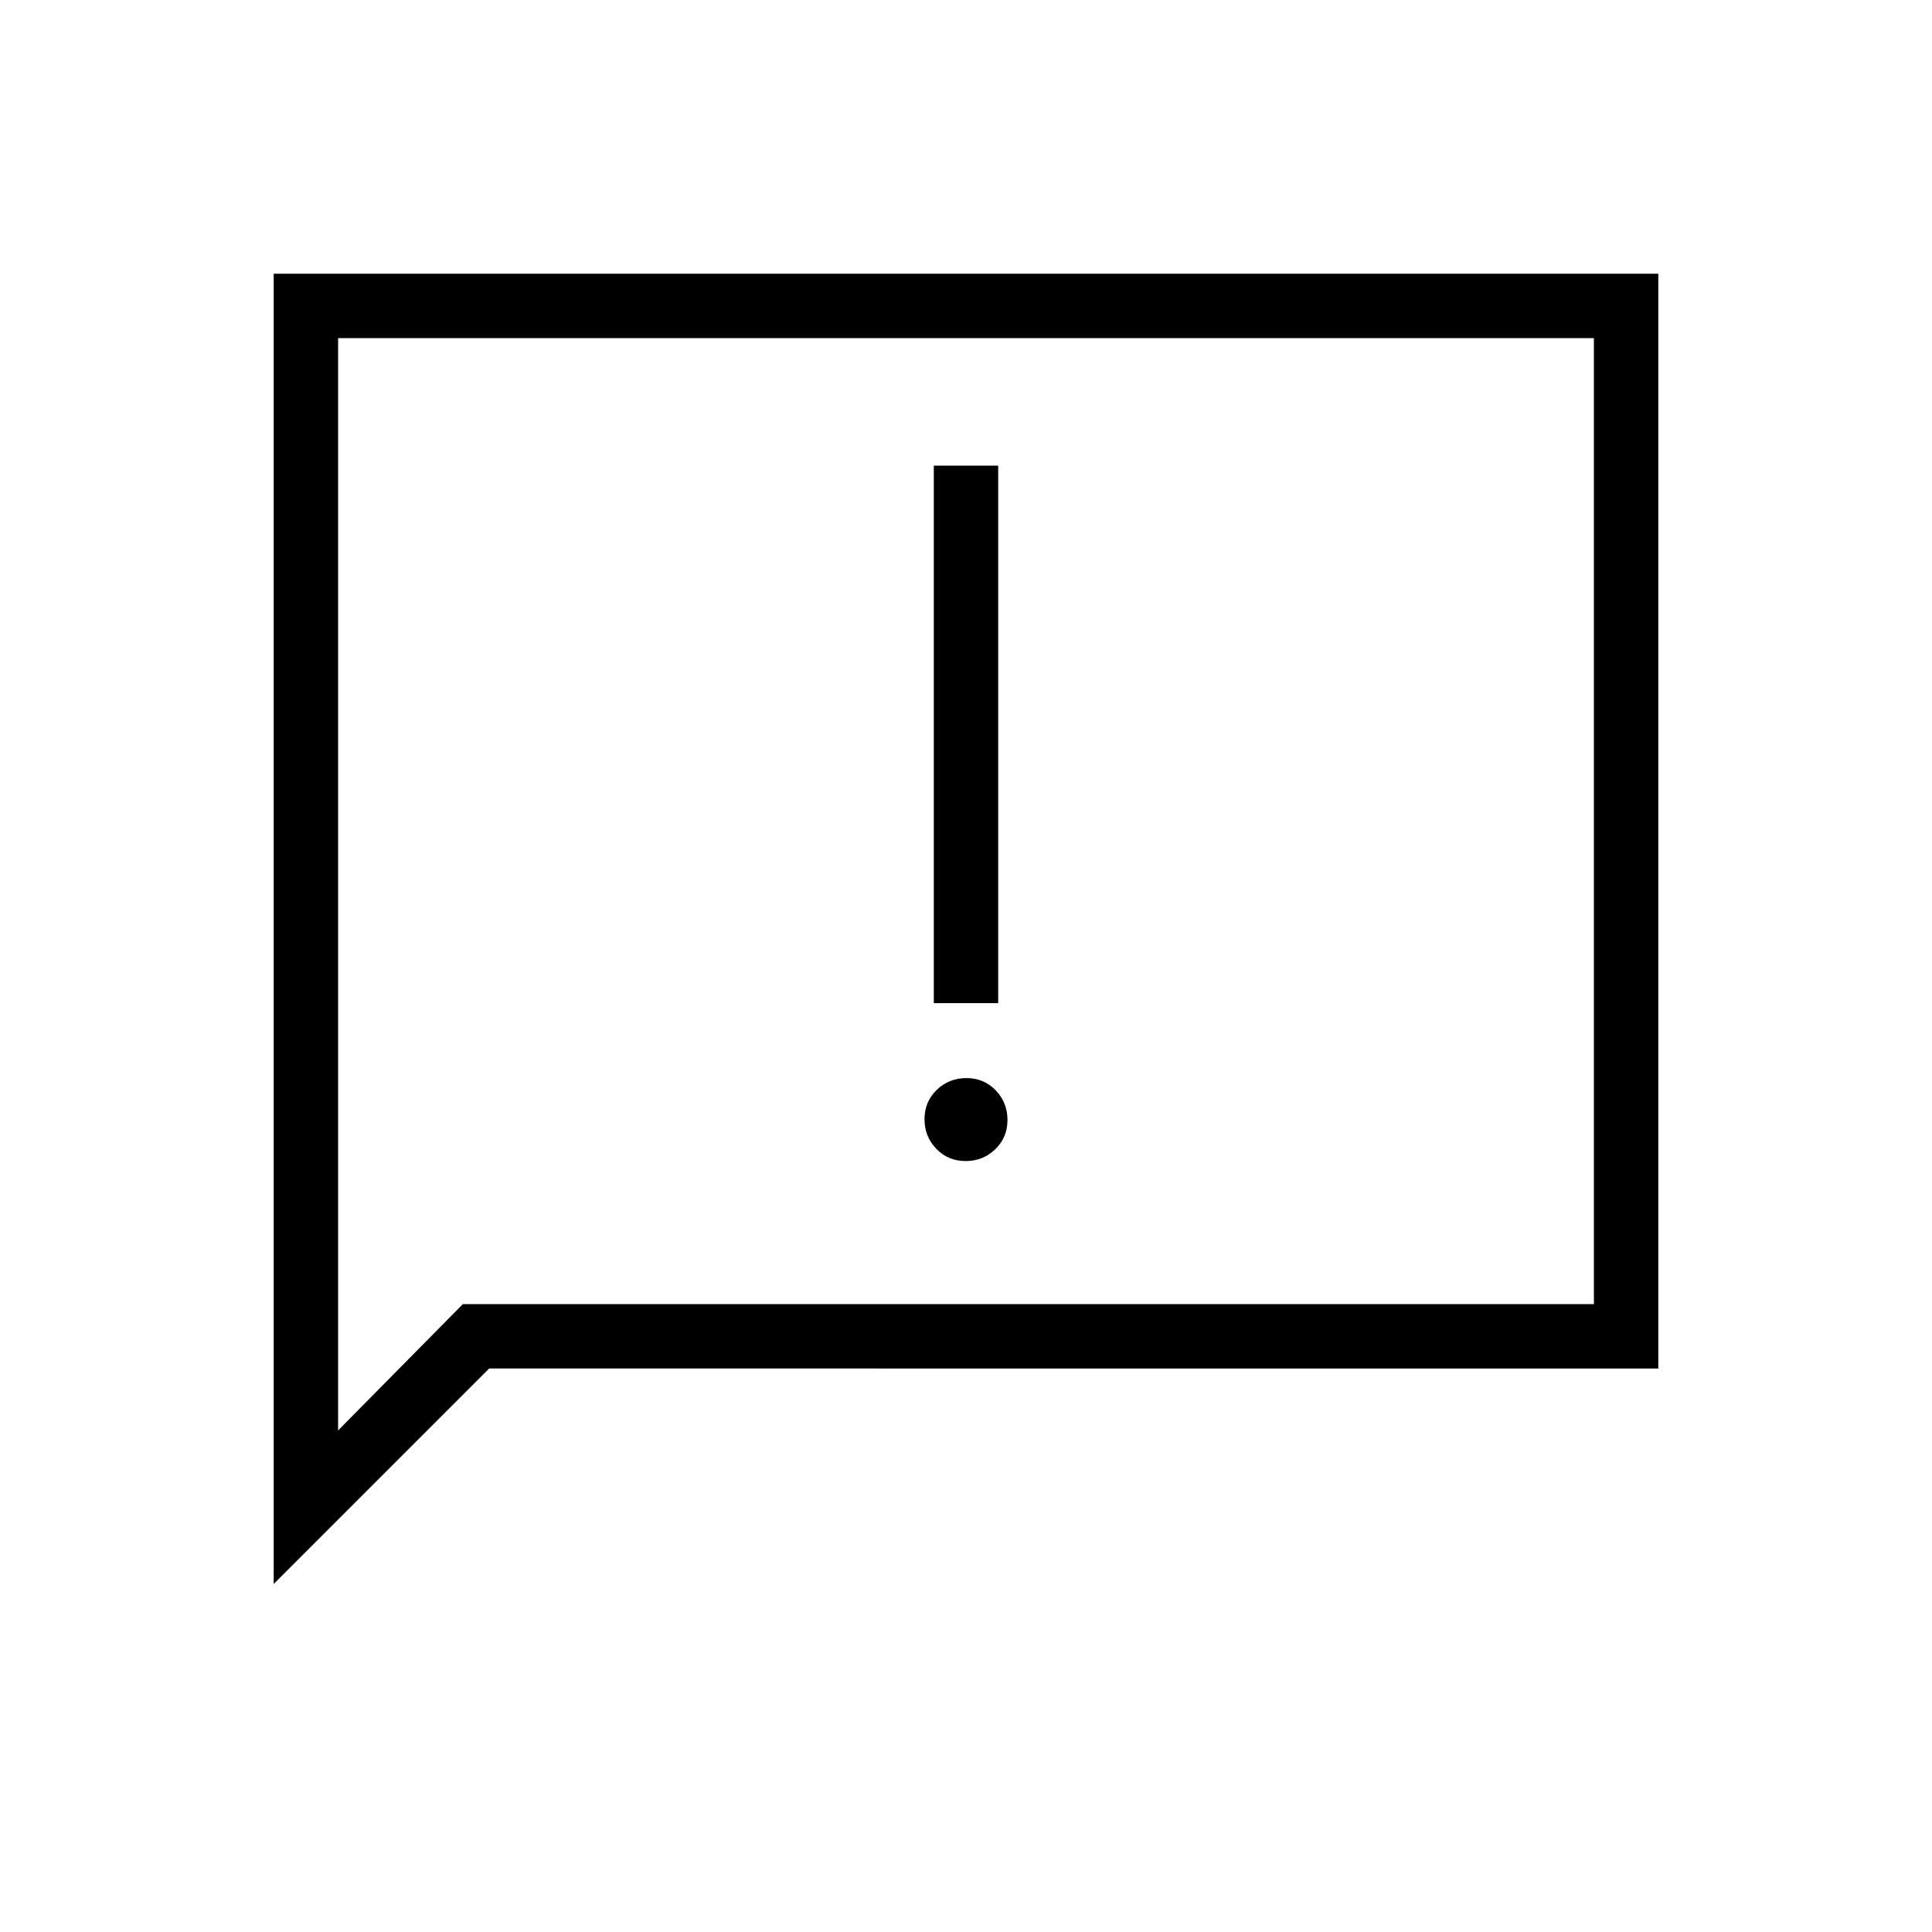 <svg xmlns="http://www.w3.org/2000/svg" height="20" viewBox="0 -960 960 960" width="20"><path d="M479.789-383.077q8.673 0 14.75-5.866 6.076-5.867 6.076-14.539t-5.866-14.749q-5.866-6.077-14.538-6.077-8.673 0-14.75 5.867-6.076 5.866-6.076 14.538t5.866 14.749q5.866 6.077 14.538 6.077ZM464-461.539h32v-267.076h-32v267.076ZM136-172.923V-824h688v544H243.077L136-172.923ZM230-312h562v-480H168v542.769L230-312Zm-62 0v-480 480Z"/></svg>